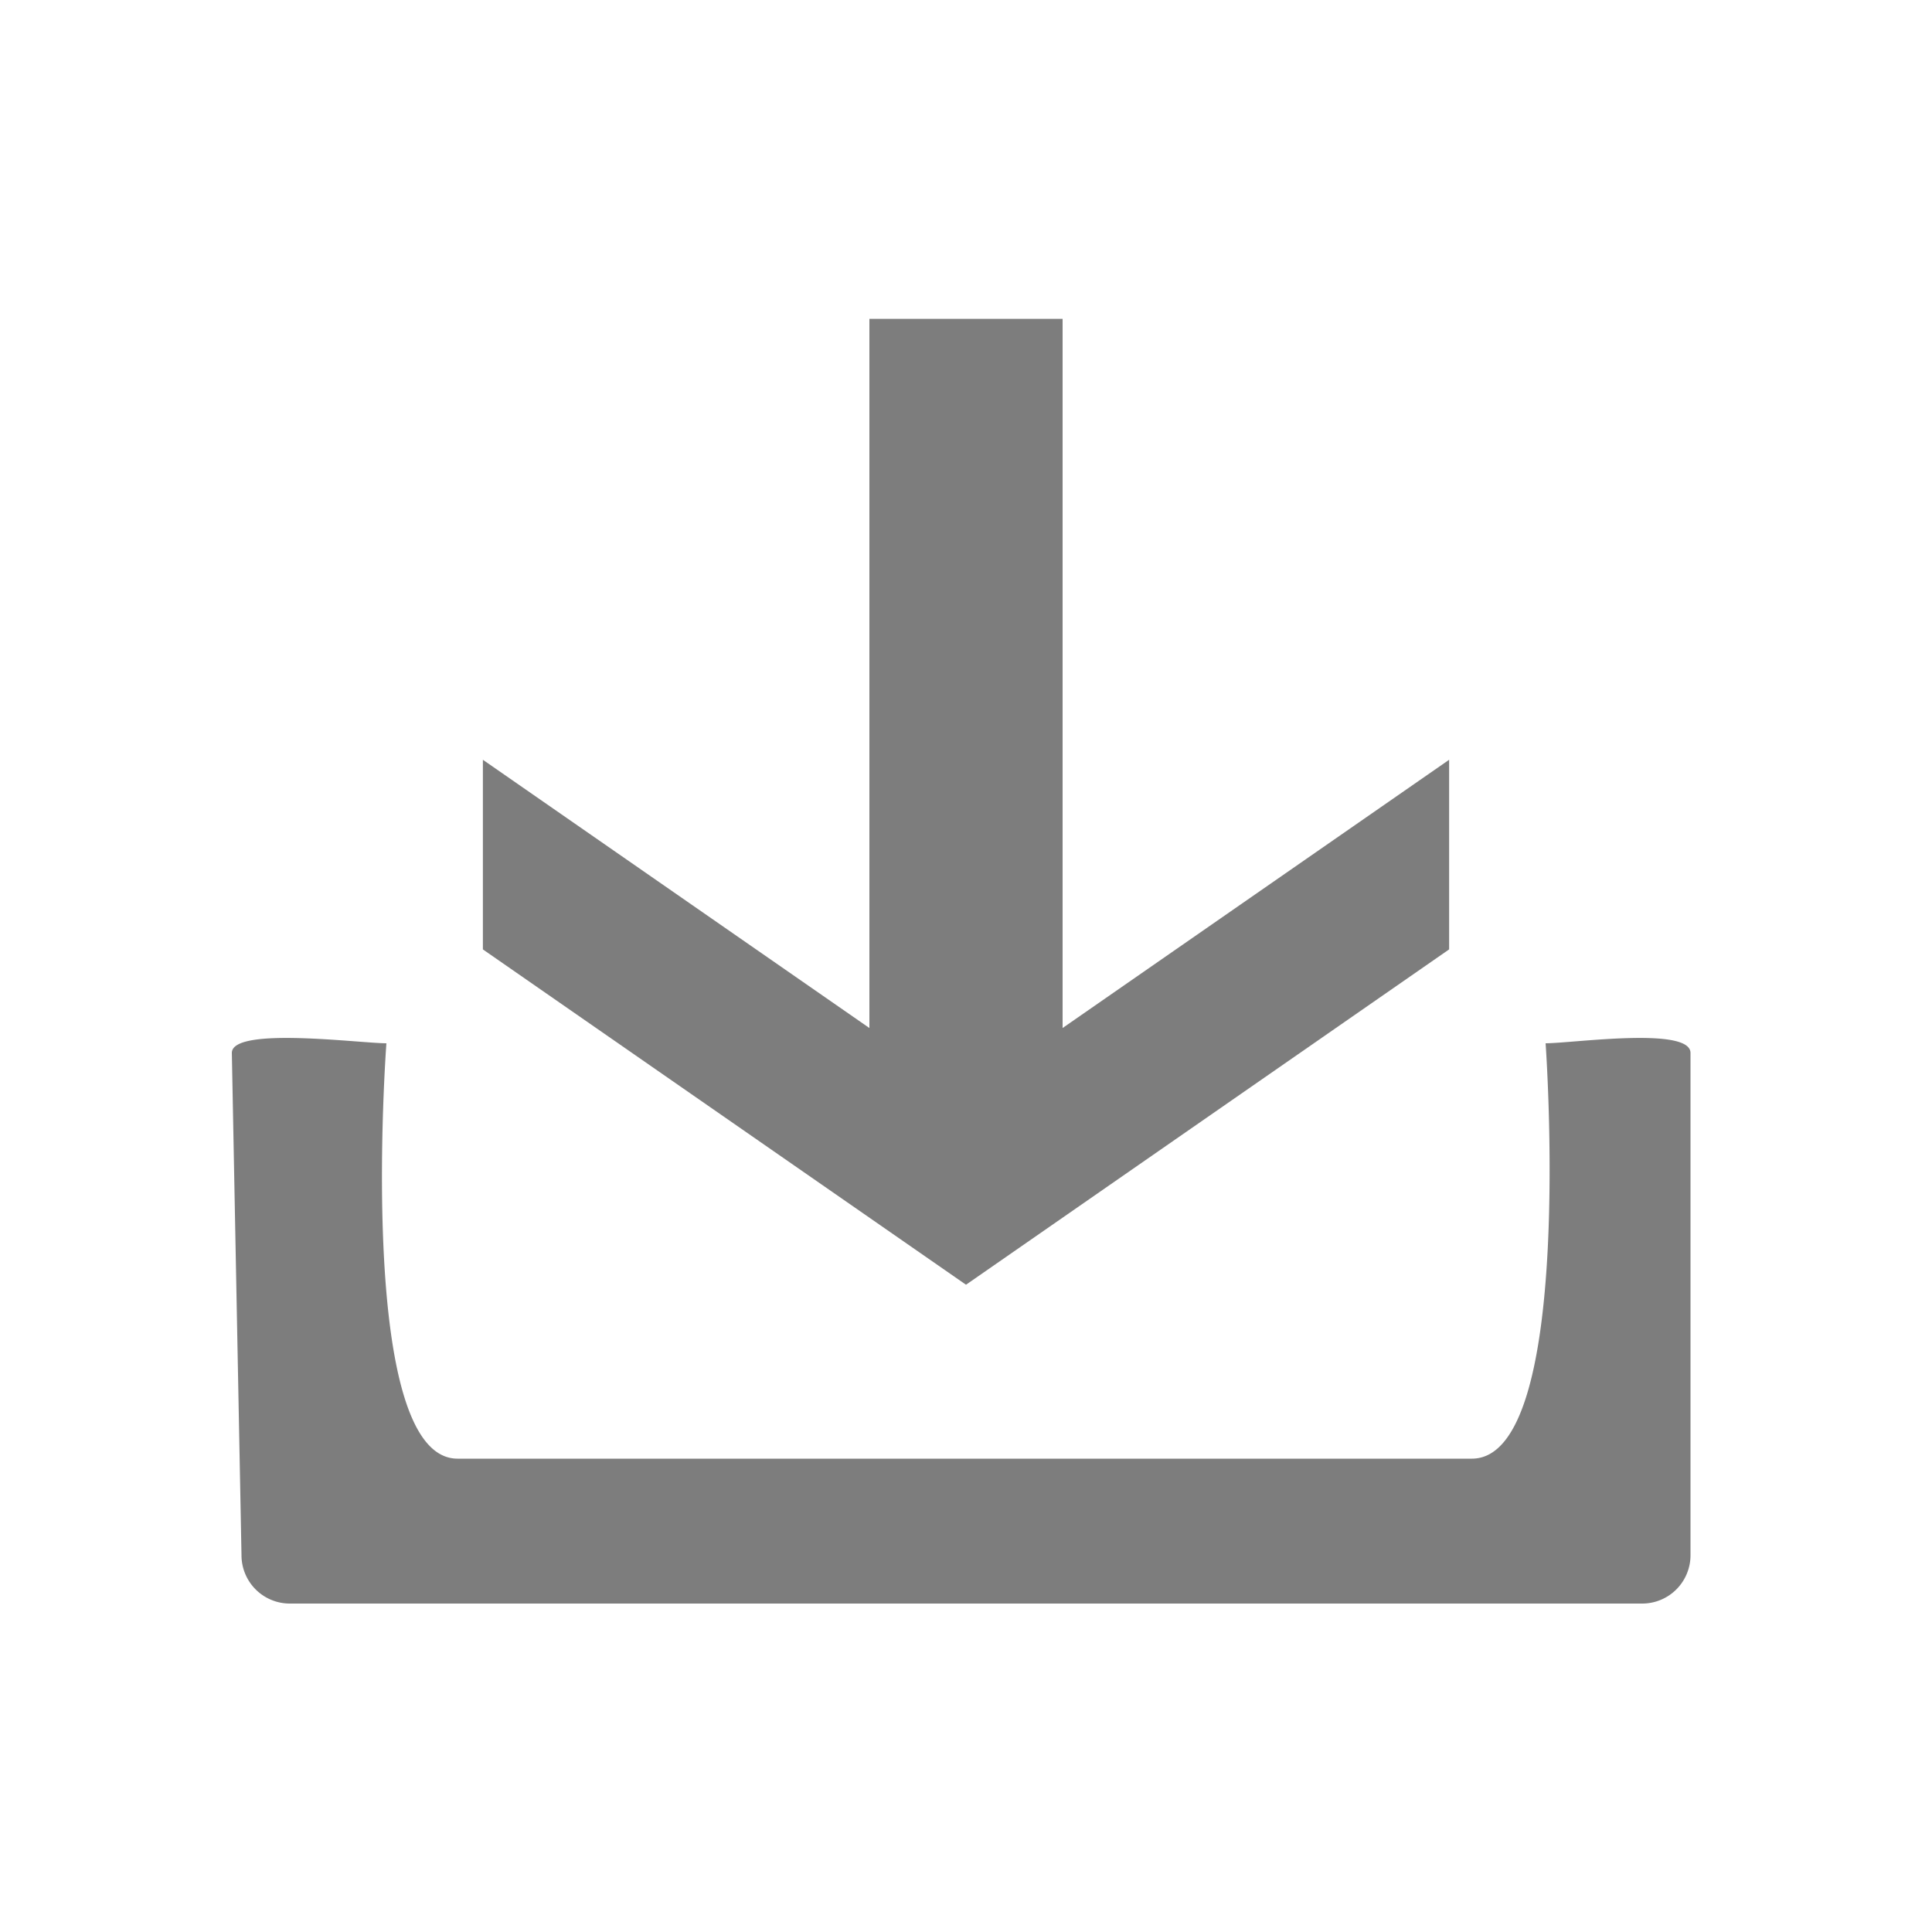 <svg xmlns="http://www.w3.org/2000/svg" width="200" height="200" viewBox="0 0 200 200">
<defs>
    <style>
      .cls-1 {
        fill: #7d7d7d;
        fill-rule: evenodd;
      }
    </style>
  </defs>
  <path id="图层_1_拷贝_2" data-name="图层 1 拷贝 2" class="cls-1" d="M40,108s-3.215,43,7.368,43h105C163.1,151,160,108,160,108c2.761,0,15-1.761,15,1v52a5,5,0,0,1-5,5H30a5,5,0,0,1-5-5l-1-52C24,106.239,37.239,108,40,108Z"/>
  <path id="形状_1" data-name="形状 1" class="cls-1" d="M90,33.006V106.42L49.988,78.652v19.63L100,132.994l50.013-34.713V78.652L110,106.42V33.006H90Z"/>
</svg>
